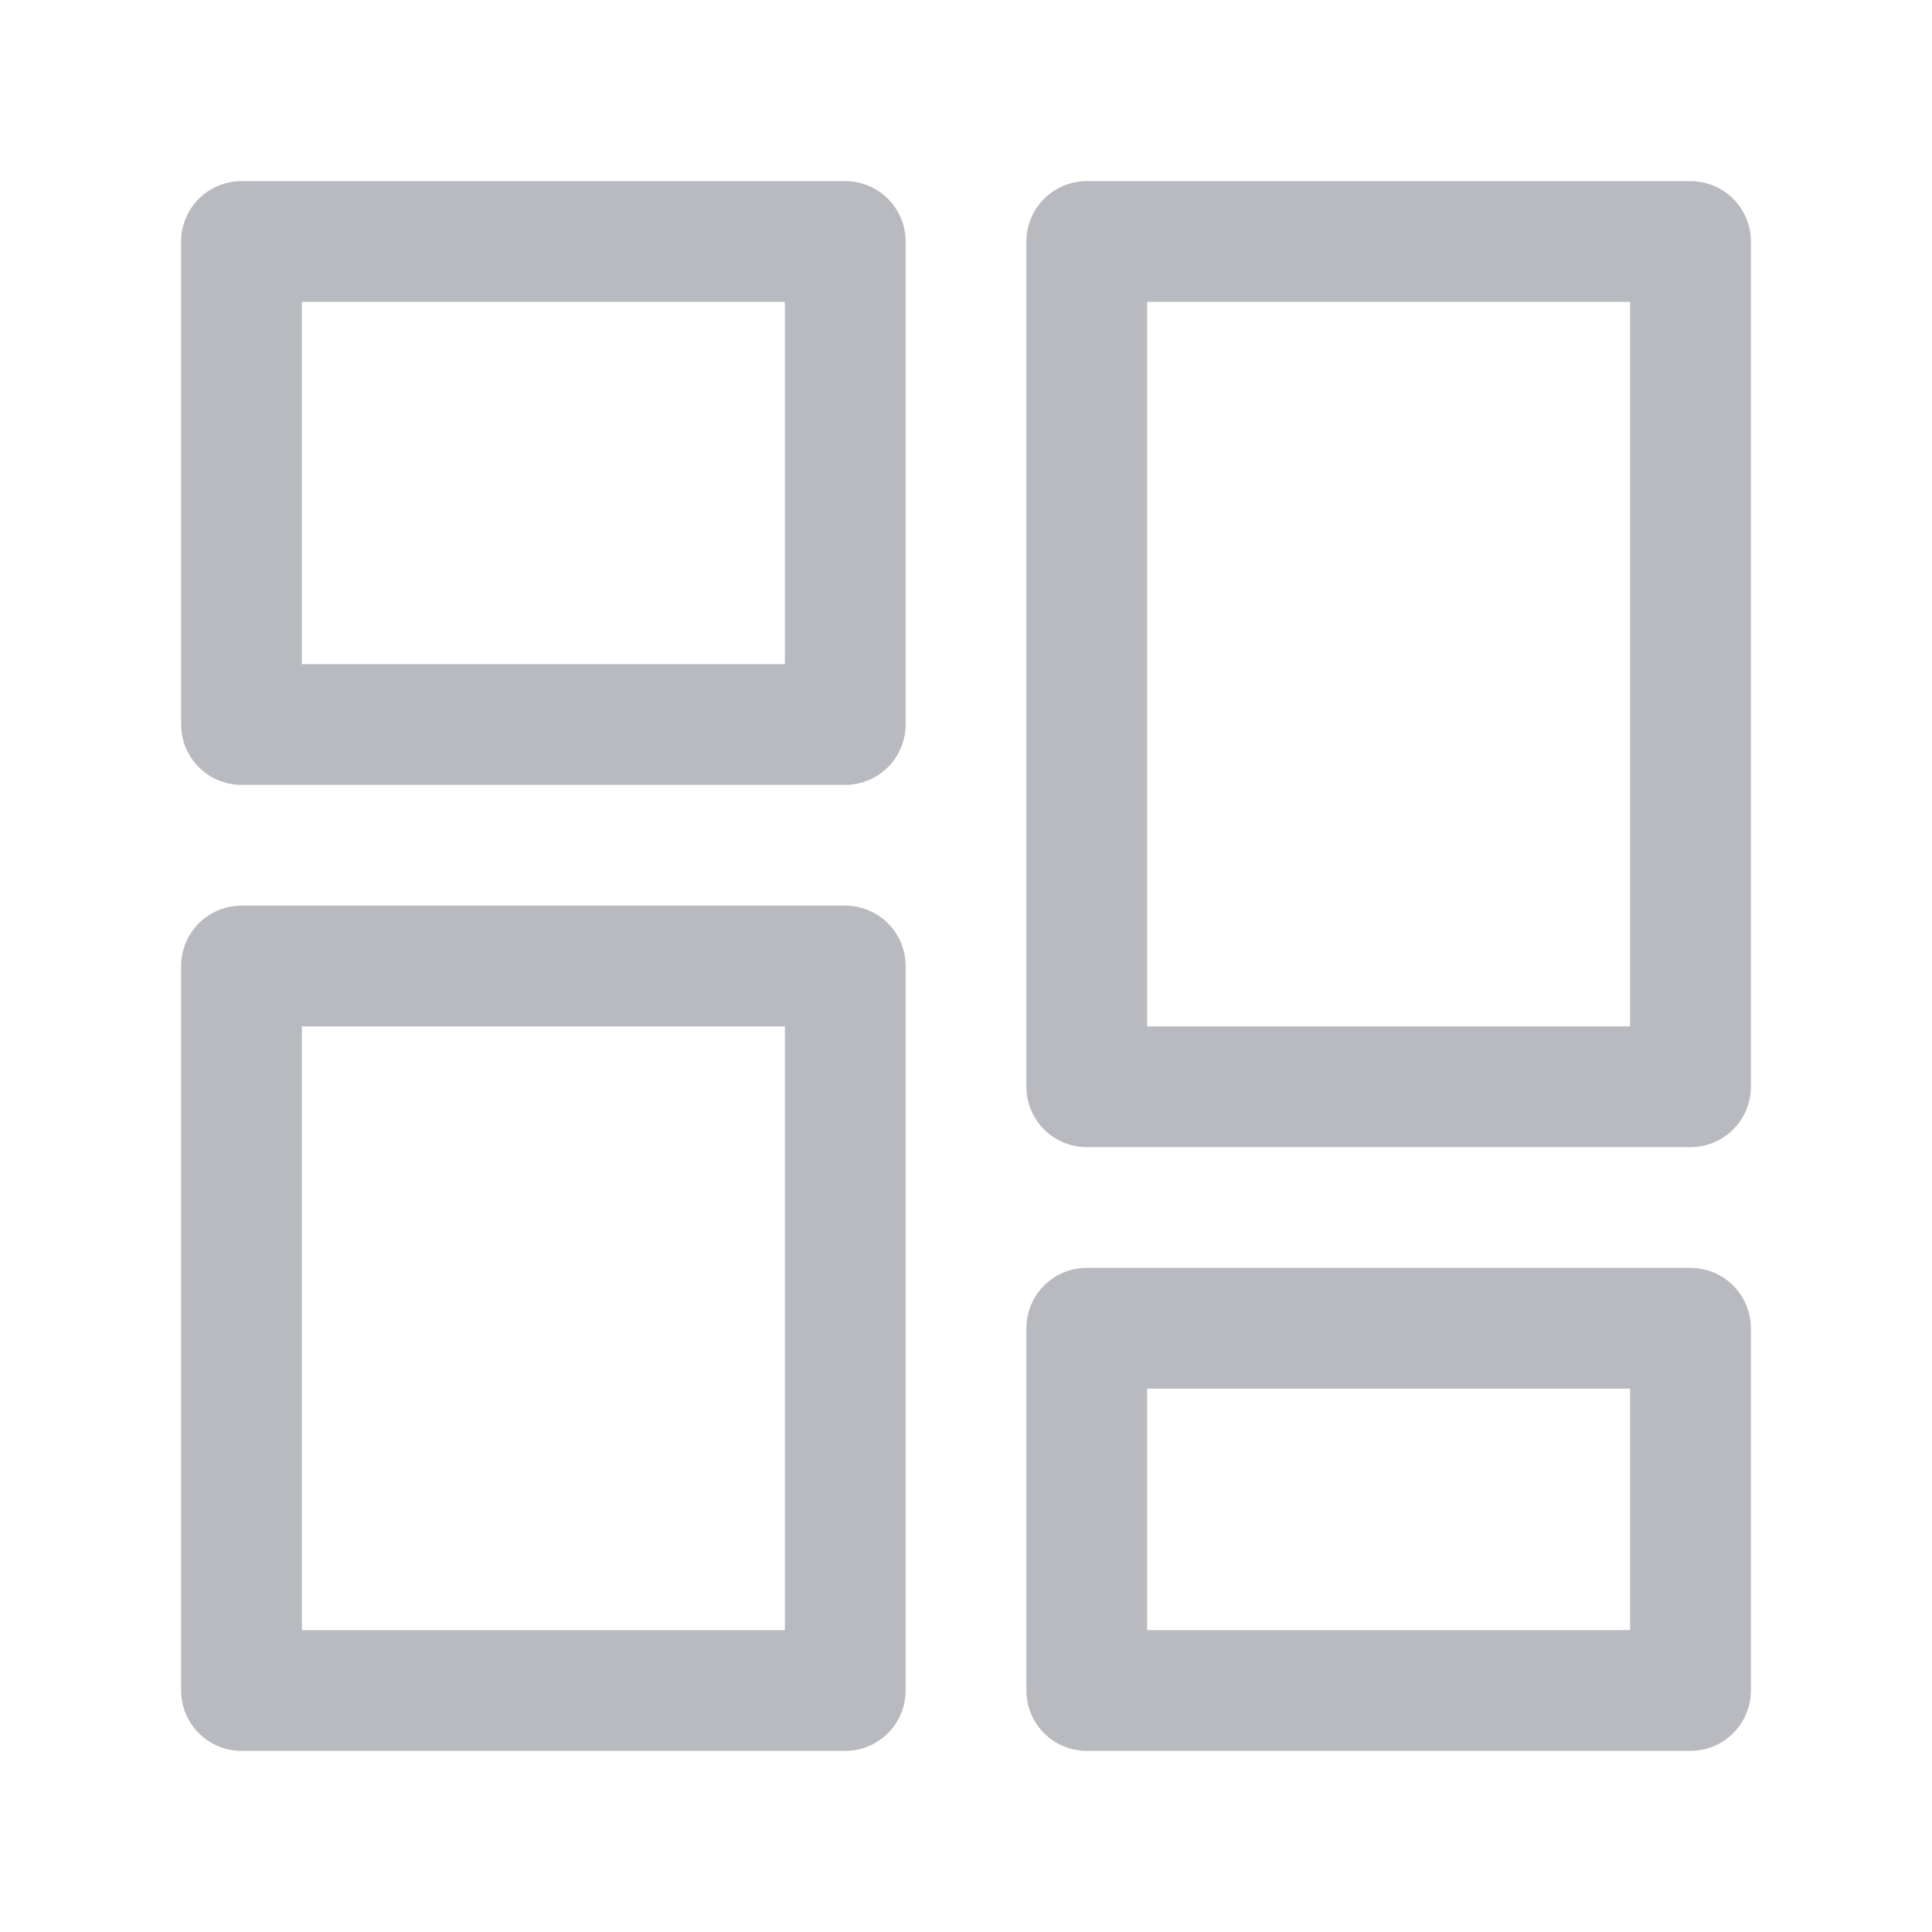 <?xml version="1.0" encoding="UTF-8"?>
<svg width="16px" height="16px" viewBox="0 0 16 16" version="1.1" xmlns="http://www.w3.org/2000/svg" xmlns:xlink="http://www.w3.org/1999/xlink">
    <g id="卡片列表" stroke="none" stroke-width="1" fill="none" fill-rule="evenodd" stroke-linejoin="round">
        <rect id="矩形" stroke="#B8BABF" x="2" y="2" width="5" height="4"></rect>
        <rect id="矩形" stroke="#B8BABF" x="2" y="8" width="5" height="6"></rect>
        <rect id="矩形" stroke="#B8BABF" x="9" y="2" width="5" height="7"></rect>
        <rect id="矩形" stroke="#B8BABF" x="9" y="11" width="5" height="3"></rect>
    </g>
</svg>